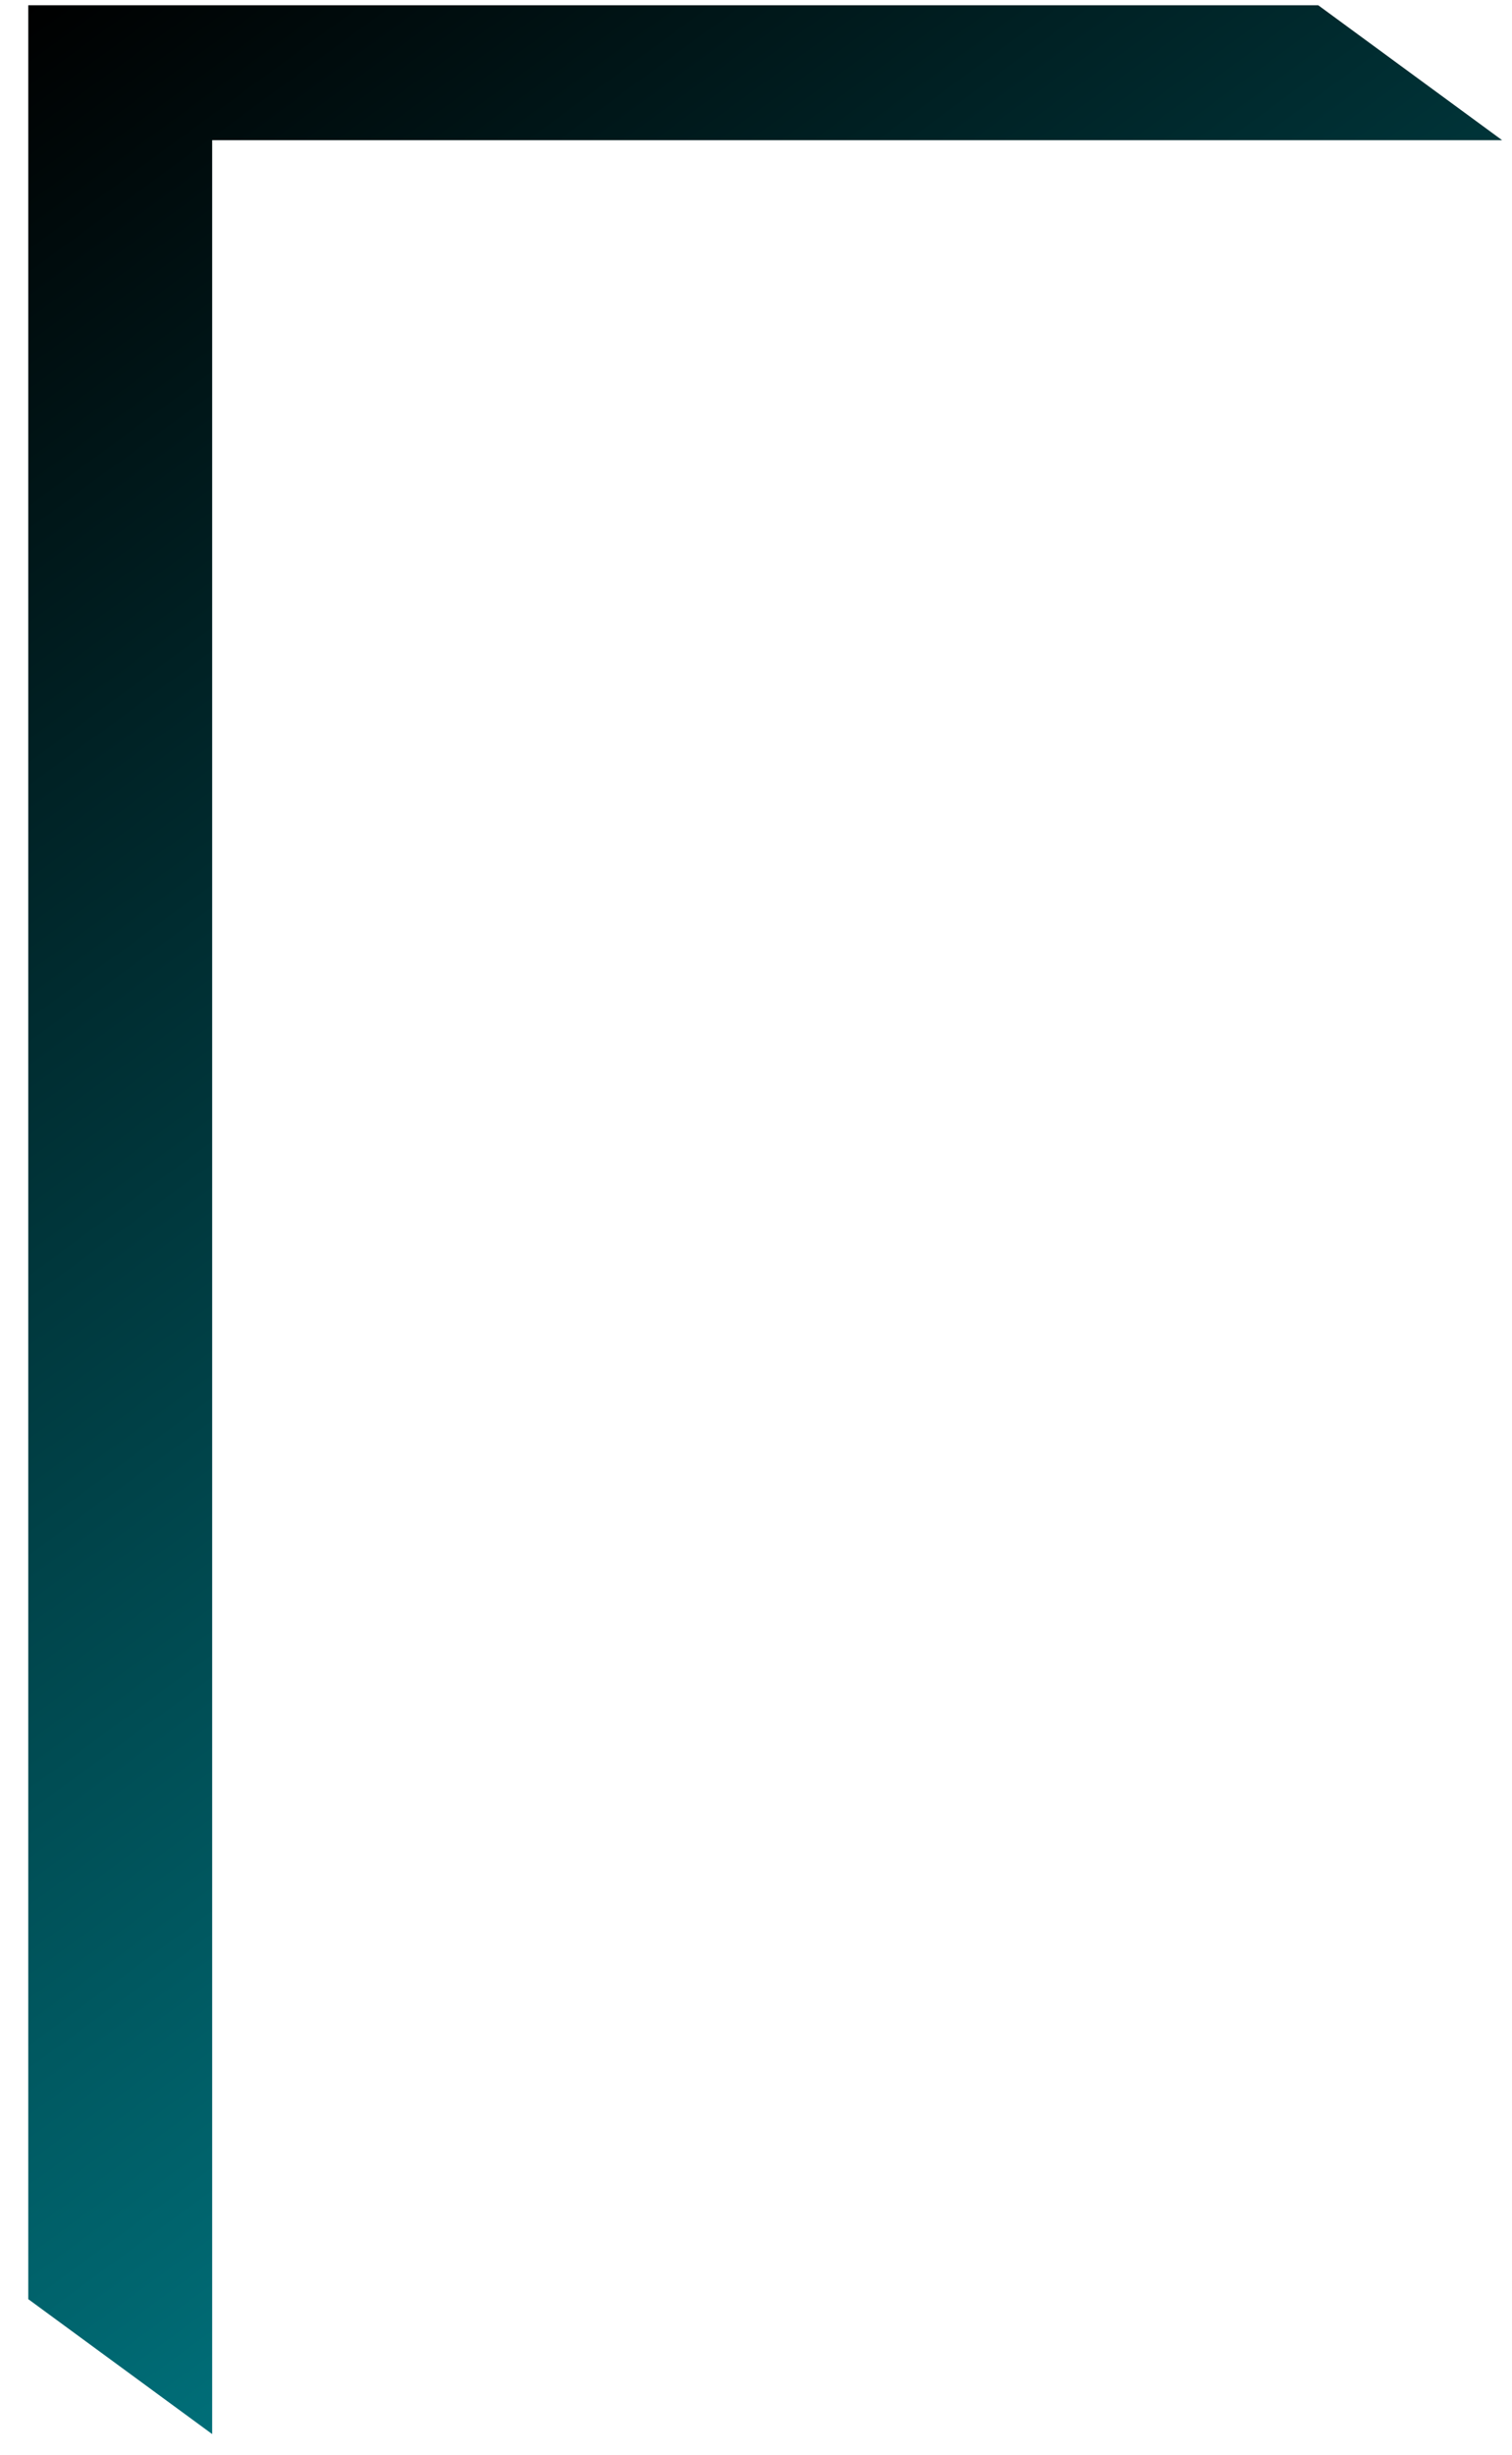 <svg width="53" height="86" viewBox="0 0 53 86" fill="none" xmlns="http://www.w3.org/2000/svg">
<path fill-rule="evenodd" clip-rule="evenodd" d="M52.653 4.911L46.207 0.184H0.991V80.549L7.437 85.276V4.911H52.653Z" fill="url(#paint0_linear_71_2661)"/>
<defs>
<linearGradient id="paint0_linear_71_2661" x1="46.178" y1="56.911" x2="3.318" y2="-1.531" gradientUnits="userSpaceOnUse">
<stop stop-color="#006E78"/>
<stop offset="1"/>
</linearGradient>
</defs>
</svg>

